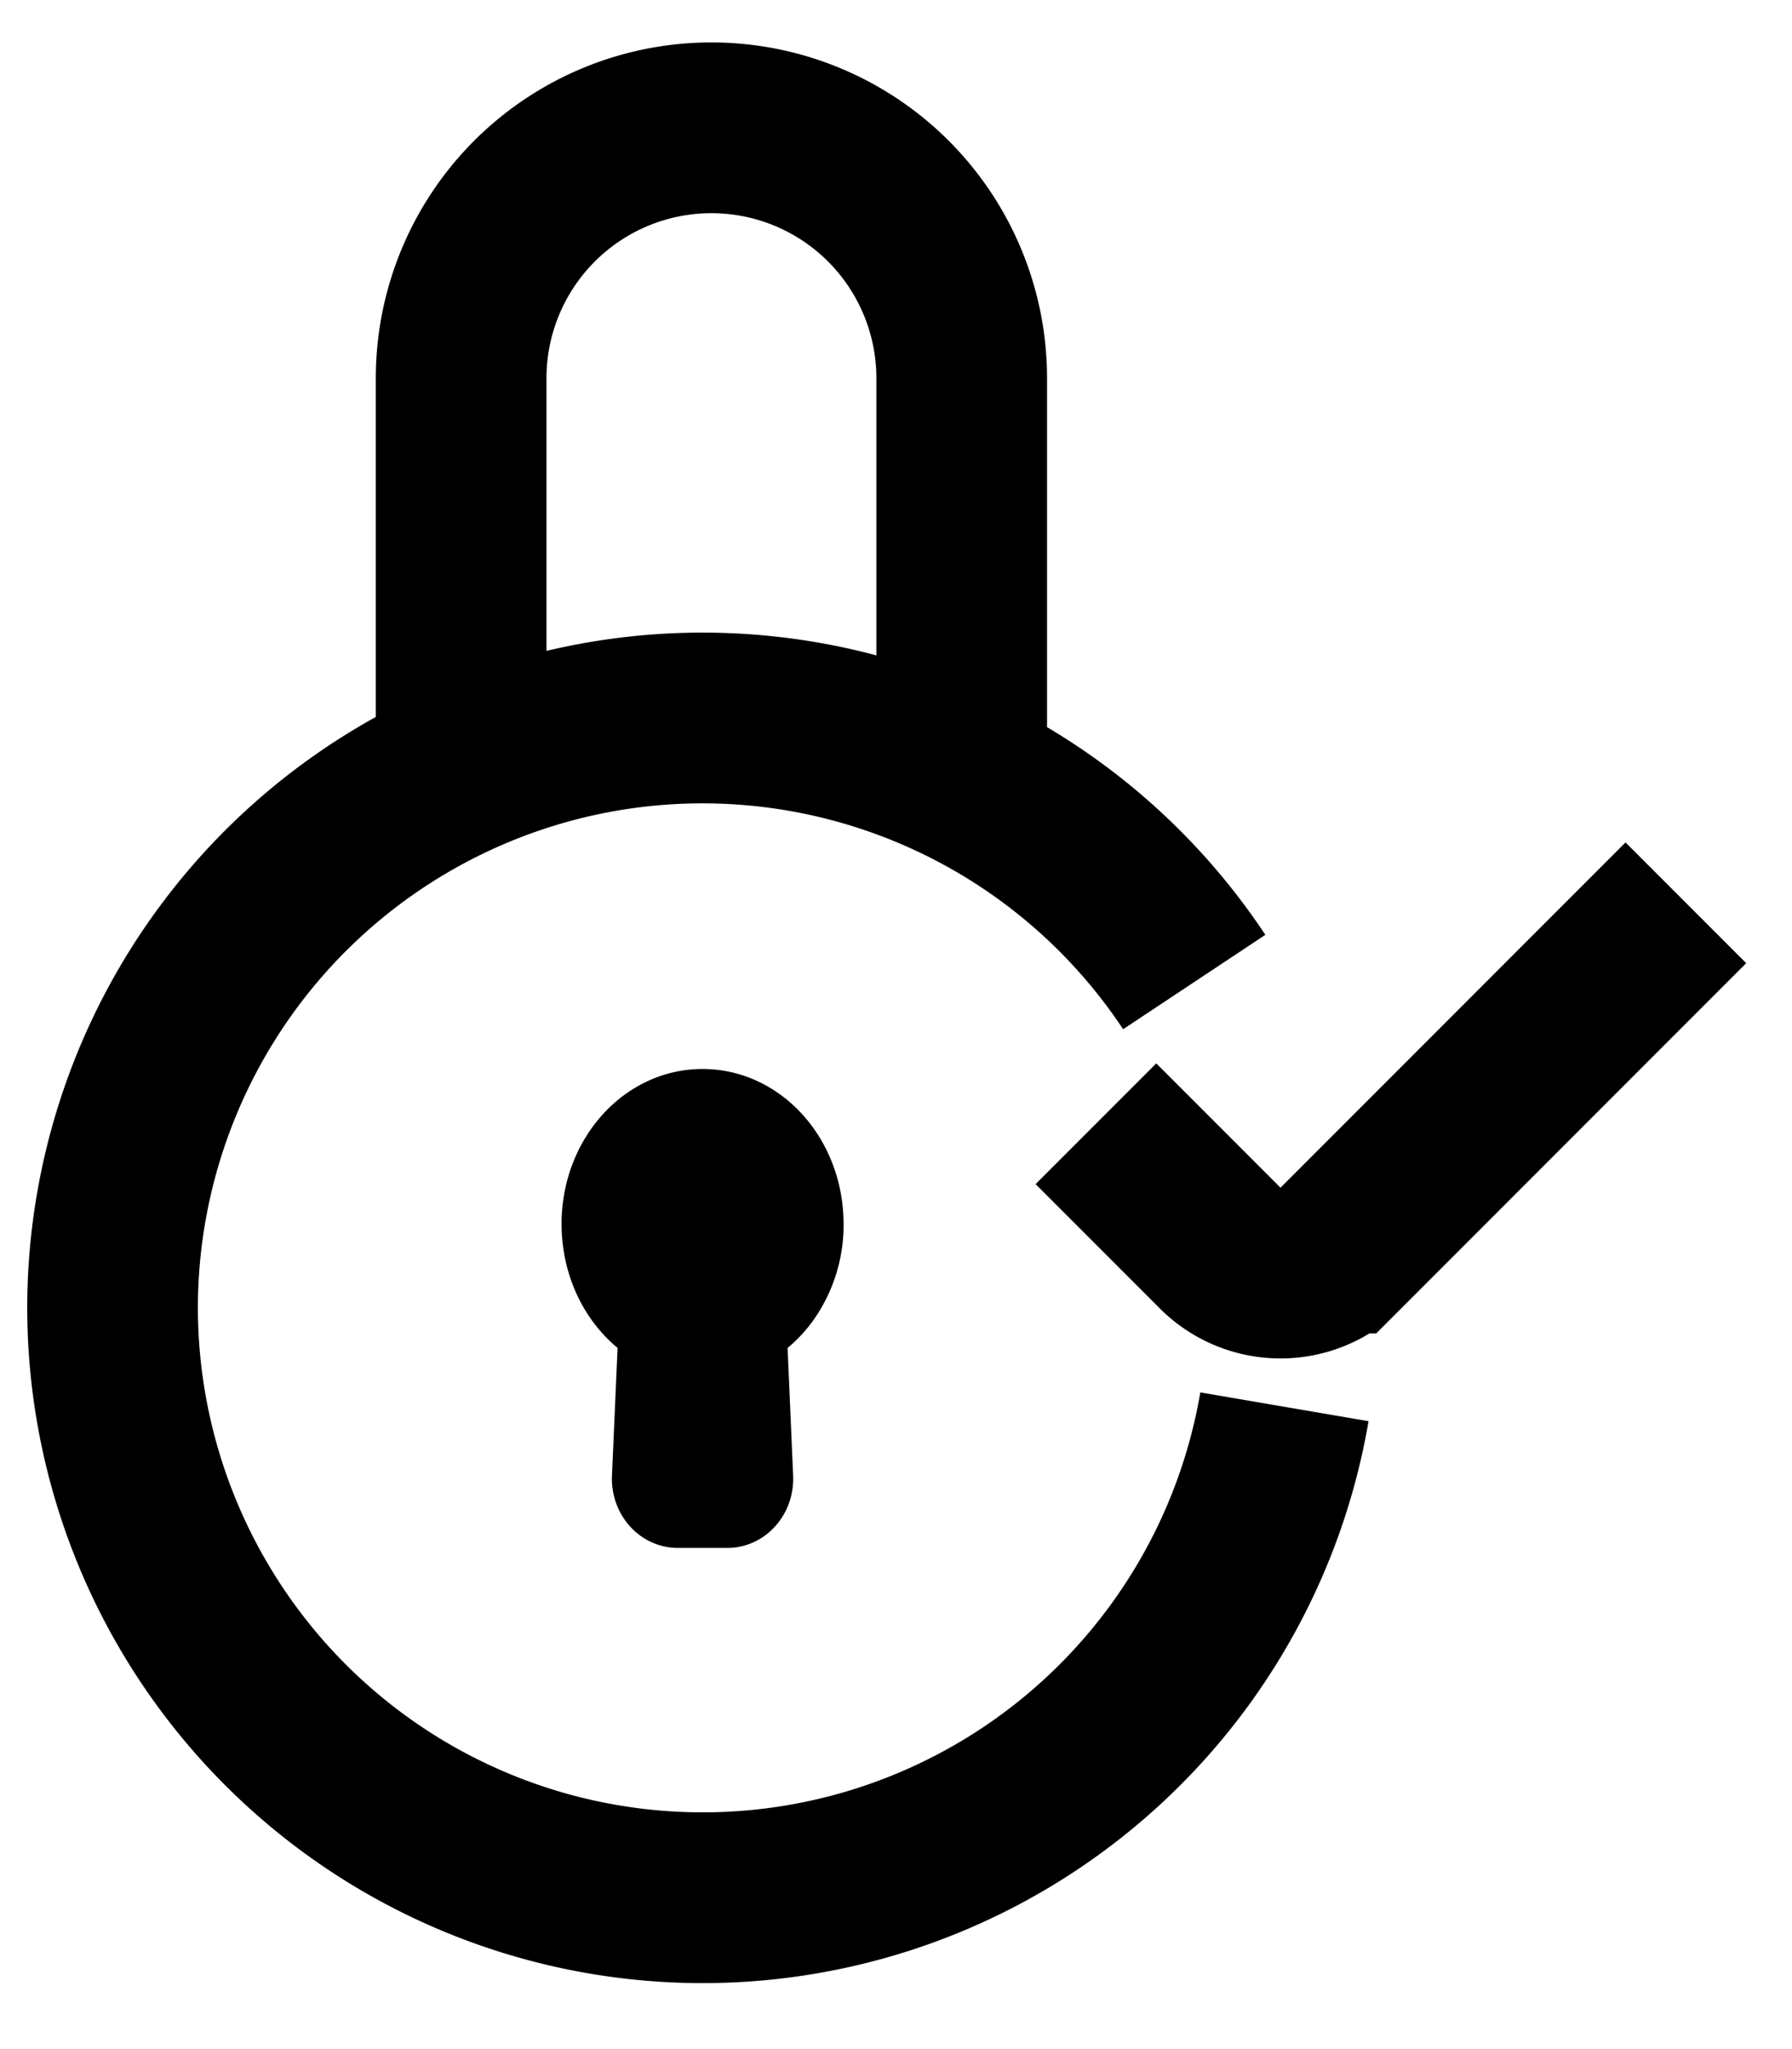 <svg xmlns="http://www.w3.org/2000/svg" width="21" height="24" fill="none"><path stroke="#000" stroke-width="2" d="M11.27 8.935V4.43a2.933 2.933 0 1 0-5.866 0v4.505M19.756 10.574l-4.043 4.044a1 1 0 0 1-1.414 0l-1.456-1.456"/><path fill="#000" fill-rule="evenodd" stroke="#000" d="M7.671 17.304a.355.355 0 0 0 .003.064c.02.147.133.262.269.262h.581c.136 0 .248-.115.268-.262a.356.356 0 0 0 .003-.064l-.077-1.772c.158-.084.297-.207.407-.36a1.43 1.43 0 0 0 .26-.876c-.014-.535-.308-.99-.72-1.18a1.024 1.024 0 0 0-.864 0c-.412.19-.705.645-.72 1.18v.041c0 .317.098.608.261.835.11.153.249.276.407.36l-.078 1.772Z" clip-rule="evenodd"/><path stroke="#000" stroke-width="2" d="M15.052 16.477a6.916 6.916 0 0 1-13.733-1.152 6.914 6.914 0 0 1 12.676-3.823"/></svg>